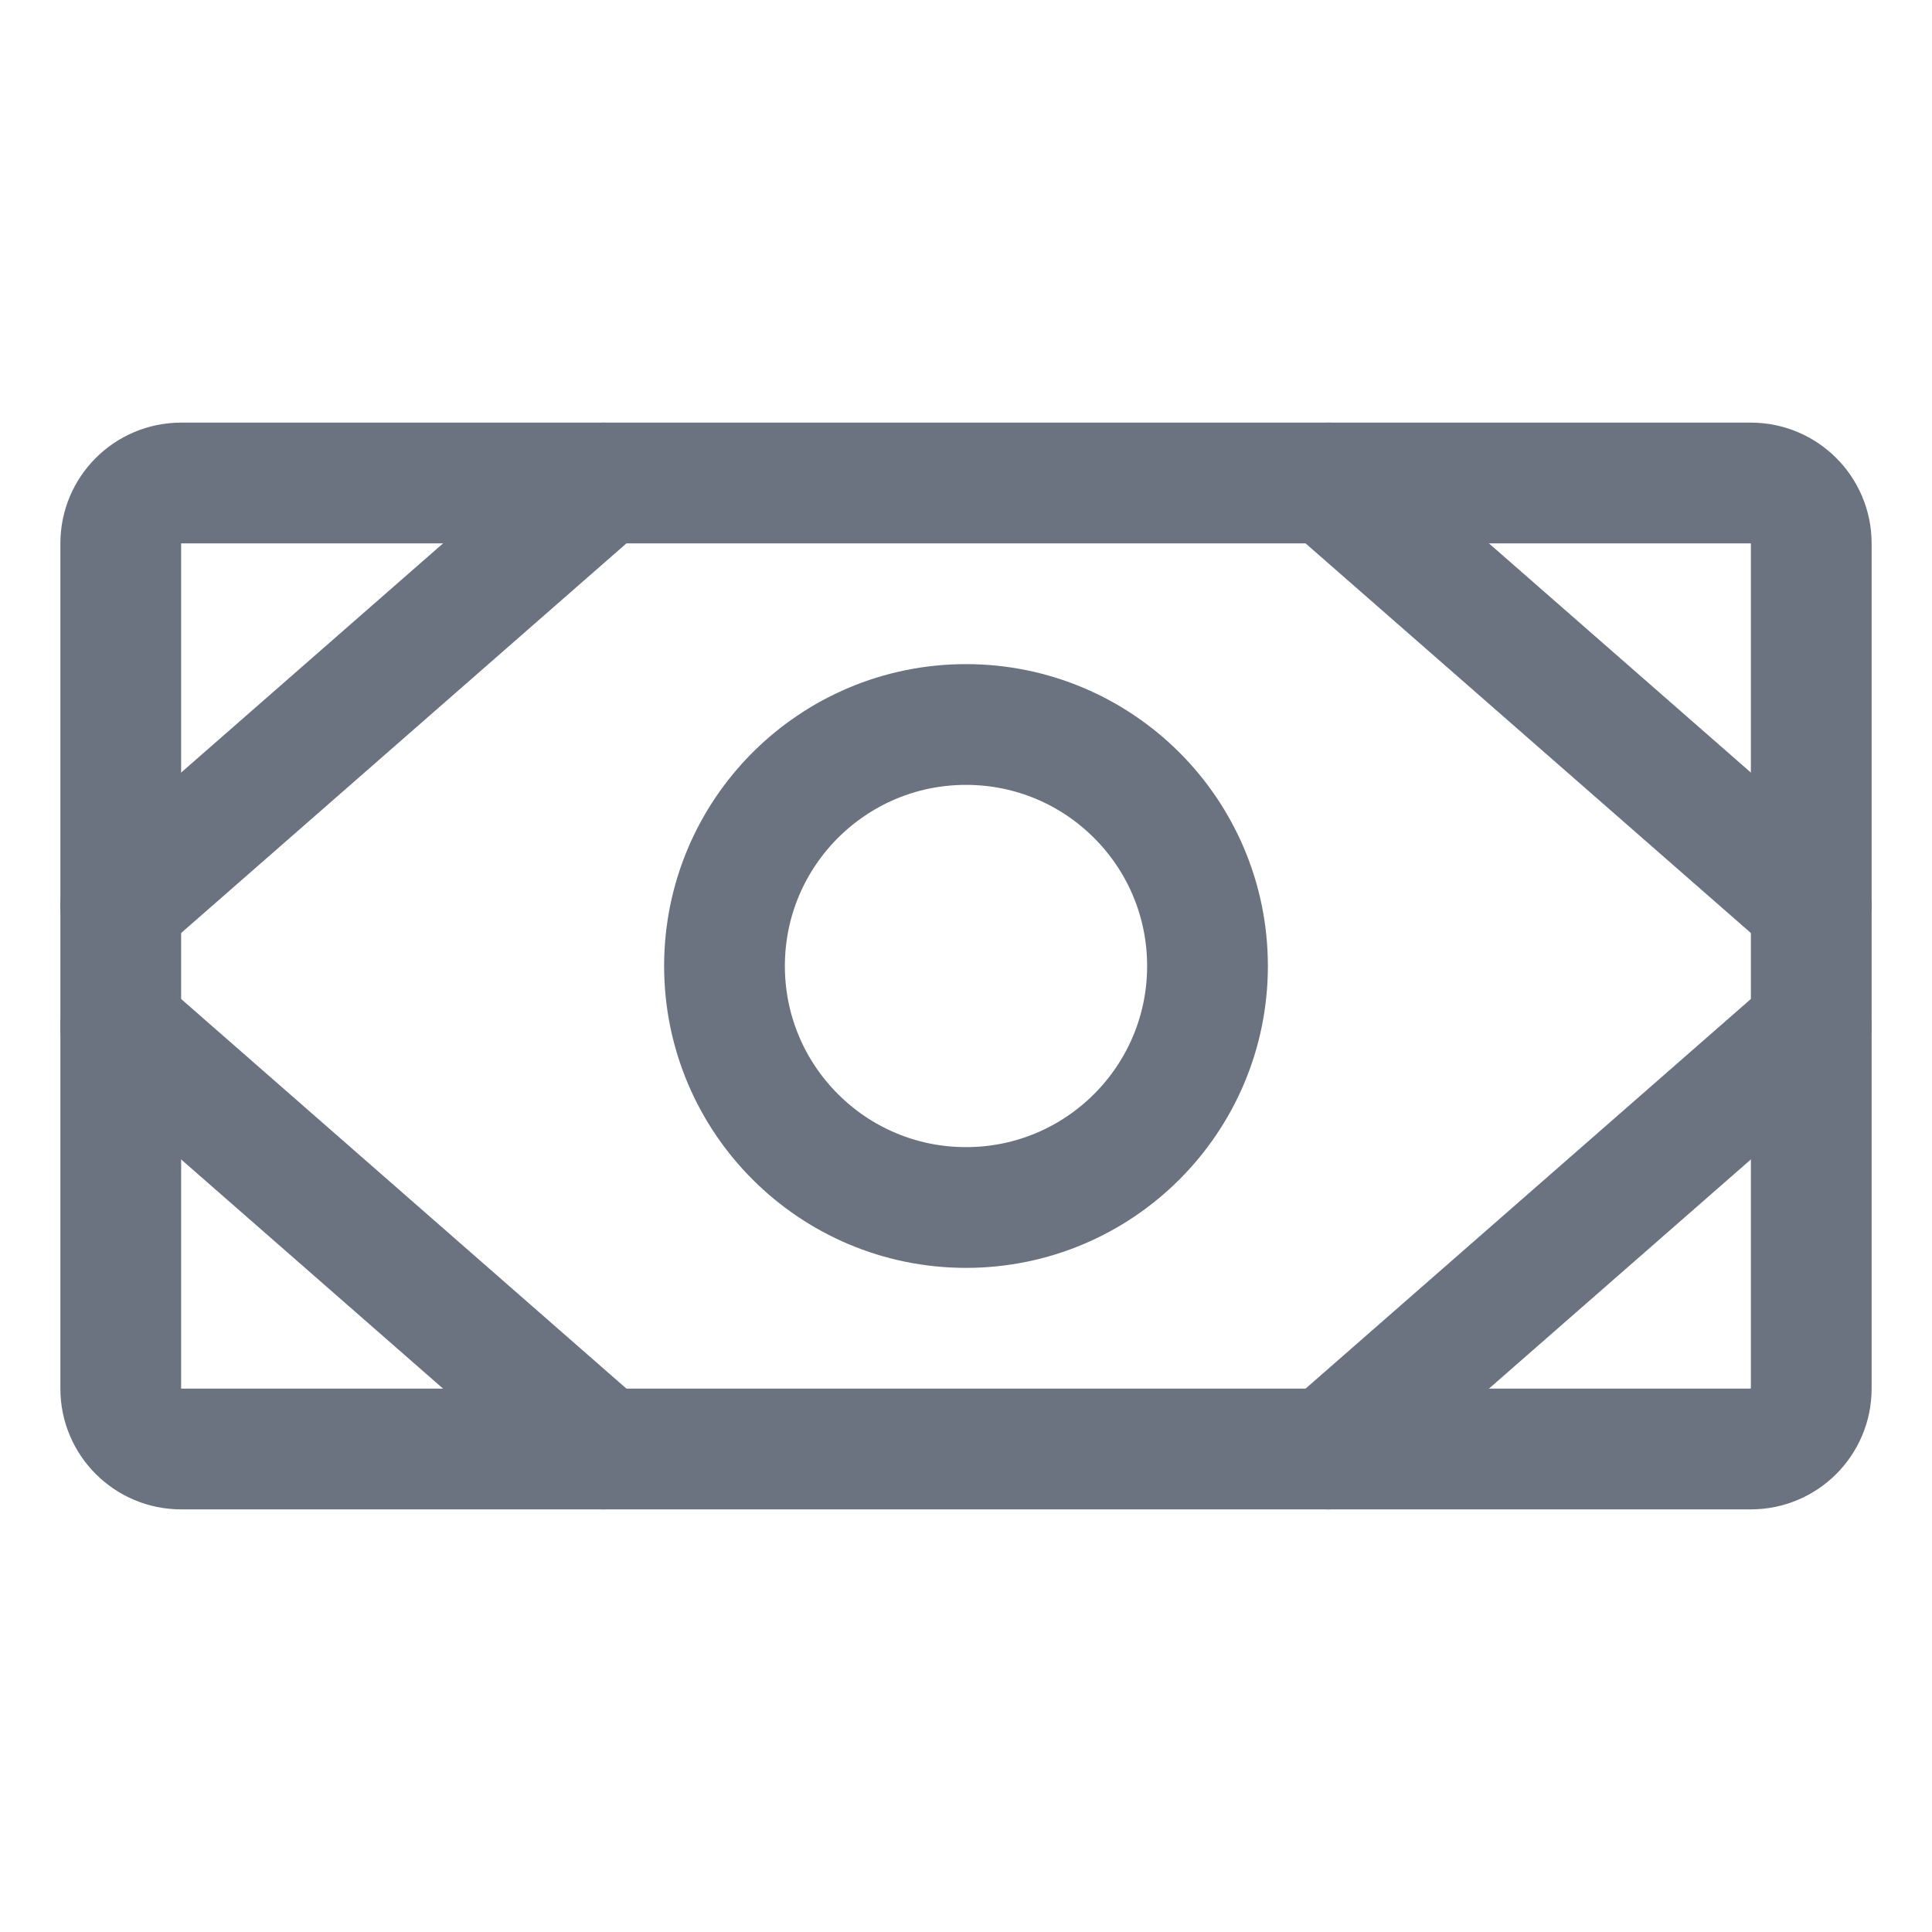 <svg width="32" height="32" viewBox="0 0 32 32" fill="none" xmlns="http://www.w3.org/2000/svg">
<path d="M29 8H3C2.448 8 2 8.448 2 9V23C2 23.552 2.448 24 3 24H29C29.552 24 30 23.552 30 23V9C30 8.448 29.552 8 29 8Z" stroke="#6B7280" stroke-width="2" stroke-linecap="round" stroke-linejoin="round"/>
<path d="M16 20C18.209 20 20 18.209 20 16C20 13.791 18.209 12 16 12C13.791 12 12 13.791 12 16C12 18.209 13.791 20 16 20Z" stroke="#6B7280" stroke-width="2" stroke-linecap="round" stroke-linejoin="round"/>
<path d="M22 8L30 15" stroke="#6B7280" stroke-width="2" stroke-linecap="round" stroke-linejoin="round"/>
<path d="M22 24L30 17" stroke="#6B7280" stroke-width="2" stroke-linecap="round" stroke-linejoin="round"/>
<path d="M10 8L2 15" stroke="#6B7280" stroke-width="2" stroke-linecap="round" stroke-linejoin="round"/>
<path d="M10 24L2 17" stroke="#6B7280" stroke-width="2" stroke-linecap="round" stroke-linejoin="round"/>
</svg>
